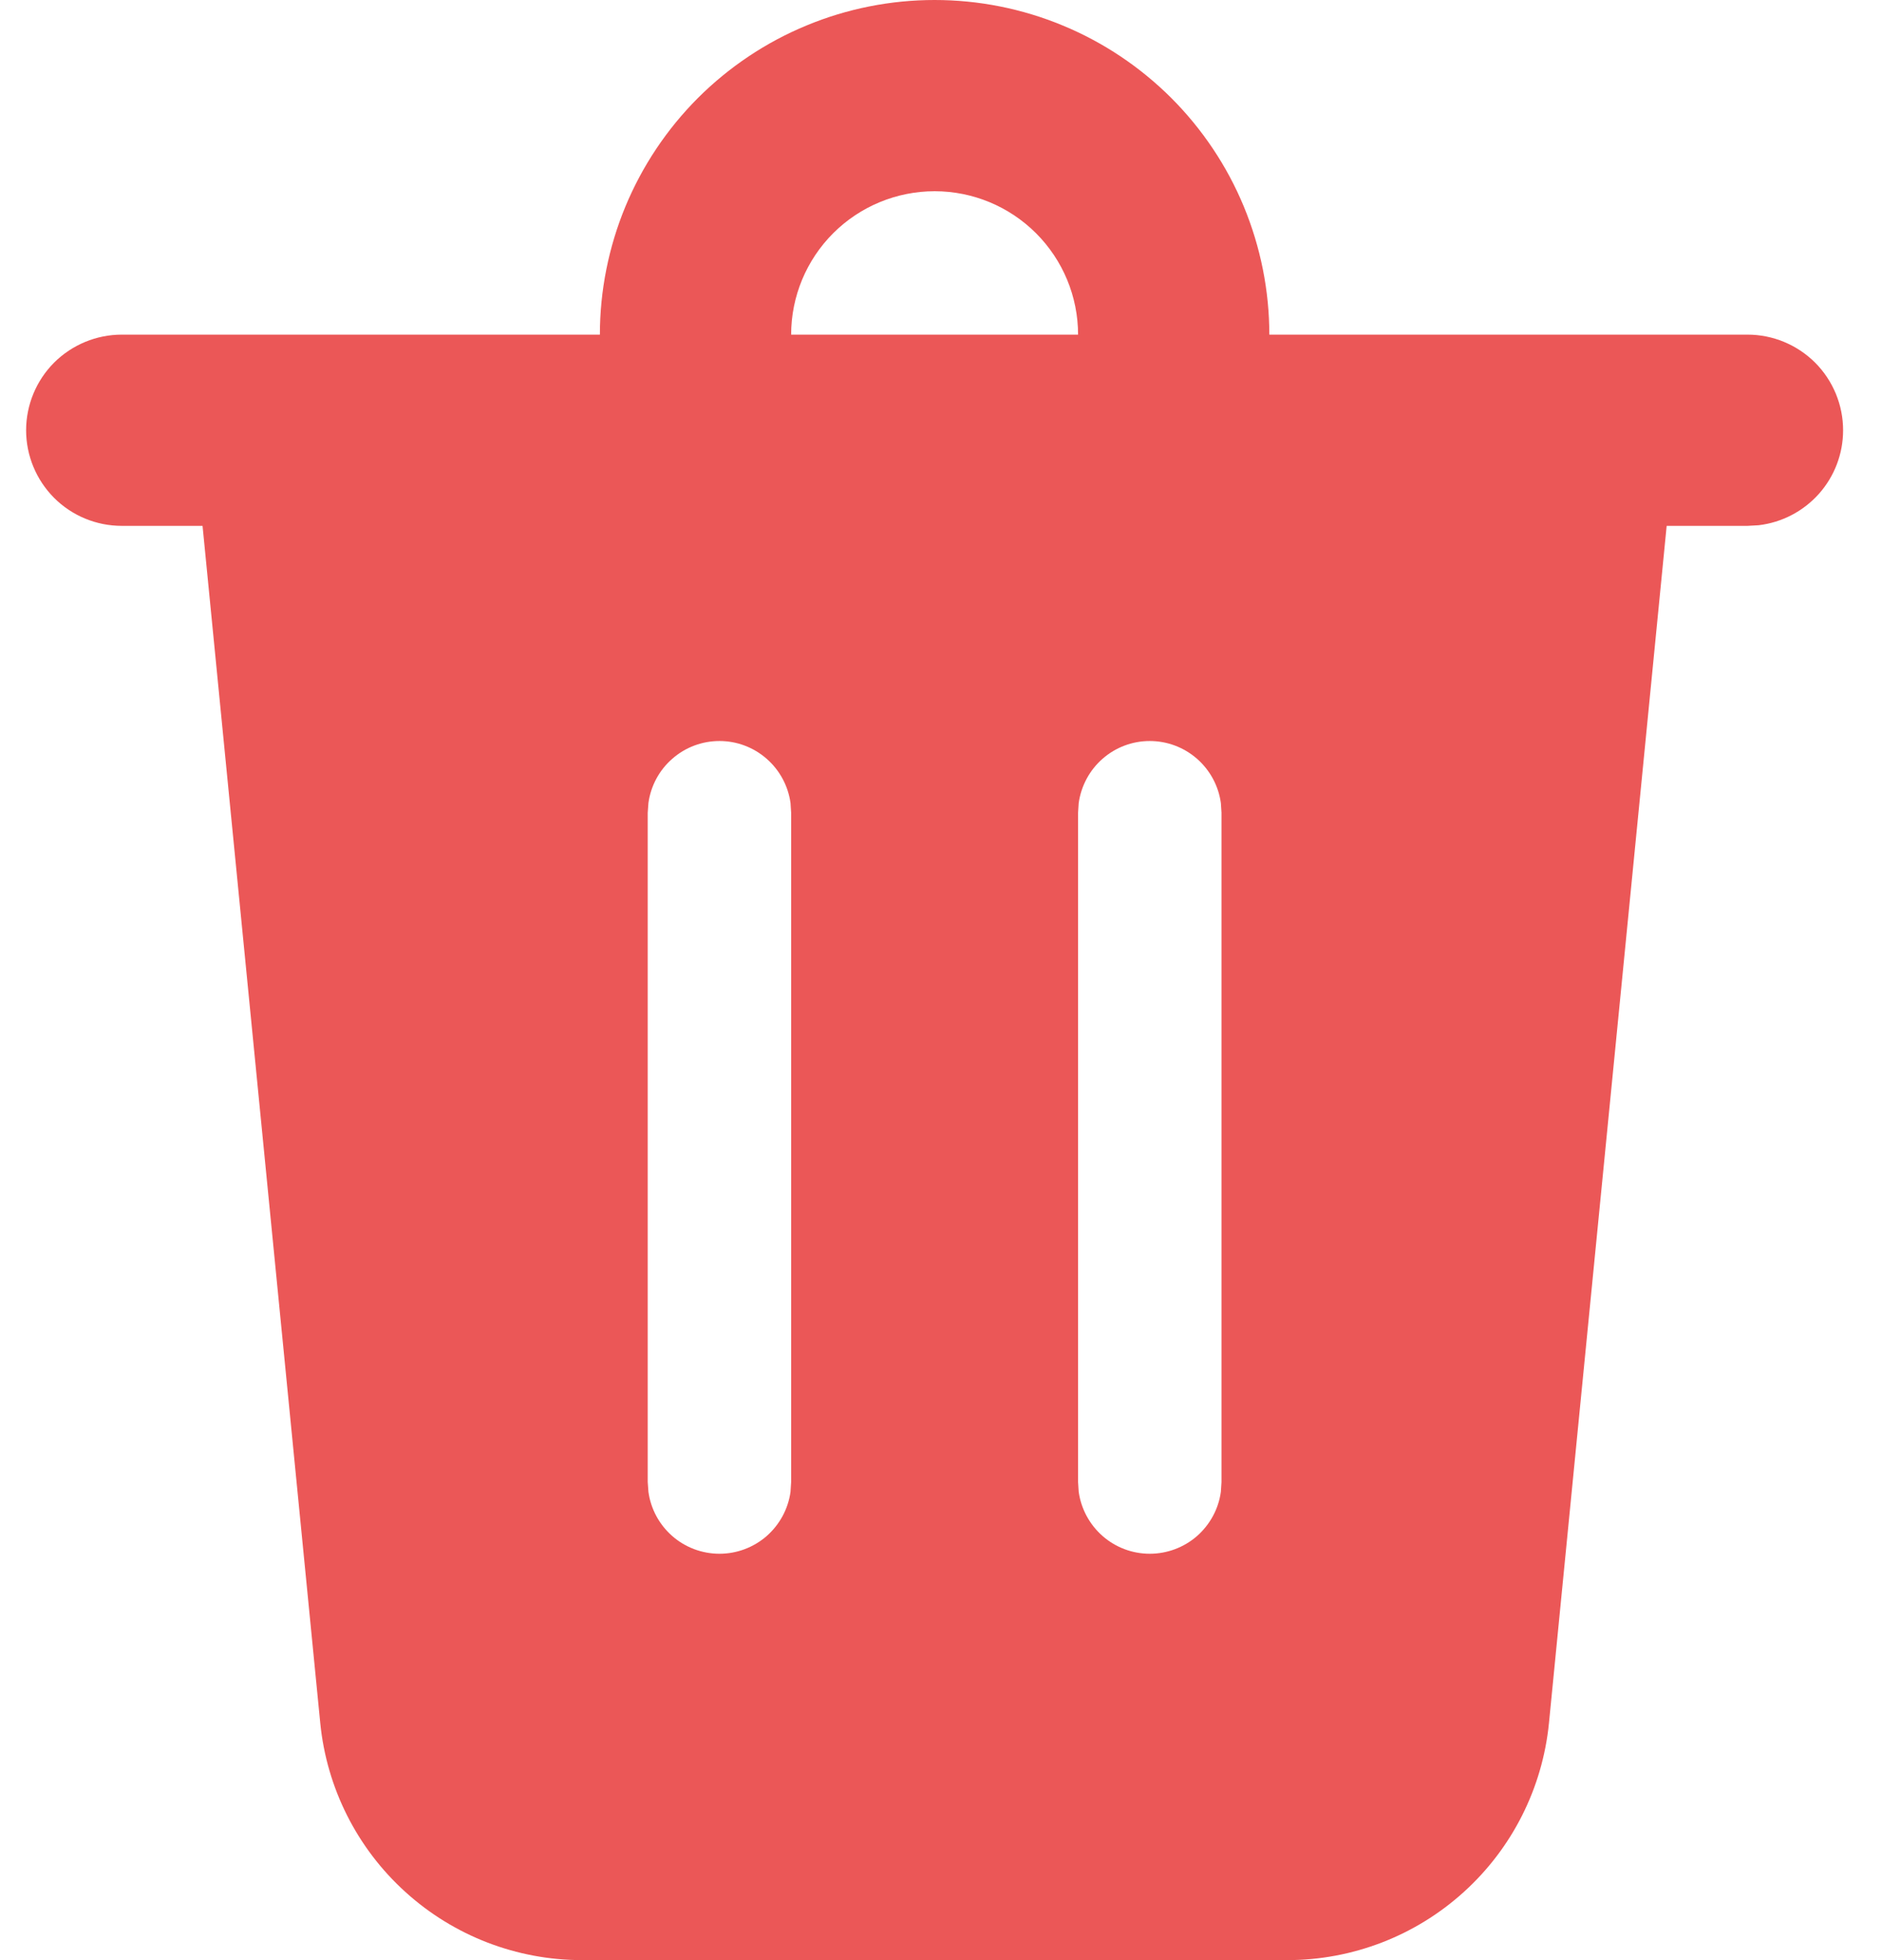 <svg width="24" height="25" viewBox="0 0 24 25" fill="none" xmlns="http://www.w3.org/2000/svg">
<path d="M23.504 5.488C23.504 5.787 23.394 6.075 23.196 6.298C22.997 6.521 22.724 6.664 22.427 6.699L22.285 6.707H21.254L19.753 21.976C19.671 22.804 19.284 23.573 18.667 24.131C18.05 24.691 17.247 25 16.415 25H7.422C6.59 25 5.787 24.691 5.17 24.131C4.553 23.573 4.166 22.804 4.084 21.976L2.583 6.707H1.553C1.229 6.707 0.919 6.579 0.69 6.35C0.462 6.121 0.333 5.811 0.333 5.488C0.333 5.164 0.462 4.854 0.69 4.625C0.919 4.397 1.229 4.268 1.553 4.268H7.65C7.65 3.708 7.761 3.153 7.975 2.635C8.19 2.117 8.504 1.647 8.9 1.25C9.297 0.854 9.767 0.539 10.285 0.325C10.803 0.11 11.358 0 11.919 0C12.479 0 13.034 0.11 13.552 0.325C14.07 0.539 14.54 0.854 14.937 1.25C15.333 1.647 15.648 2.117 15.862 2.635C16.076 3.153 16.187 3.708 16.187 4.268H22.285C22.608 4.268 22.918 4.397 23.147 4.625C23.375 4.854 23.504 5.164 23.504 5.488ZM14.662 9.451C14.441 9.451 14.228 9.531 14.061 9.677C13.895 9.822 13.787 10.023 13.756 10.242L13.748 10.366V18.902L13.756 19.027C13.787 19.246 13.895 19.446 14.062 19.592C14.228 19.737 14.441 19.817 14.662 19.817C14.883 19.817 15.097 19.737 15.264 19.592C15.43 19.446 15.539 19.246 15.569 19.027L15.577 18.902V10.366L15.569 10.242C15.539 10.023 15.43 9.822 15.264 9.677C15.097 9.531 14.883 9.451 14.662 9.451V9.451ZM9.175 9.451C8.954 9.451 8.74 9.531 8.574 9.677C8.407 9.822 8.299 10.023 8.269 10.242L8.26 10.366V18.902L8.269 19.027C8.299 19.246 8.407 19.446 8.574 19.592C8.74 19.737 8.954 19.817 9.175 19.817C9.396 19.817 9.609 19.737 9.776 19.592C9.942 19.446 10.051 19.246 10.081 19.027L10.089 18.902V10.366L10.081 10.242C10.051 10.023 9.942 9.822 9.776 9.677C9.609 9.531 9.396 9.451 9.175 9.451V9.451ZM11.919 2.439C11.434 2.439 10.968 2.632 10.625 2.975C10.282 3.318 10.089 3.783 10.089 4.268H13.748C13.748 3.783 13.555 3.318 13.212 2.975C12.869 2.632 12.404 2.439 11.919 2.439Z" fill="#EB5757"/>
</svg>

